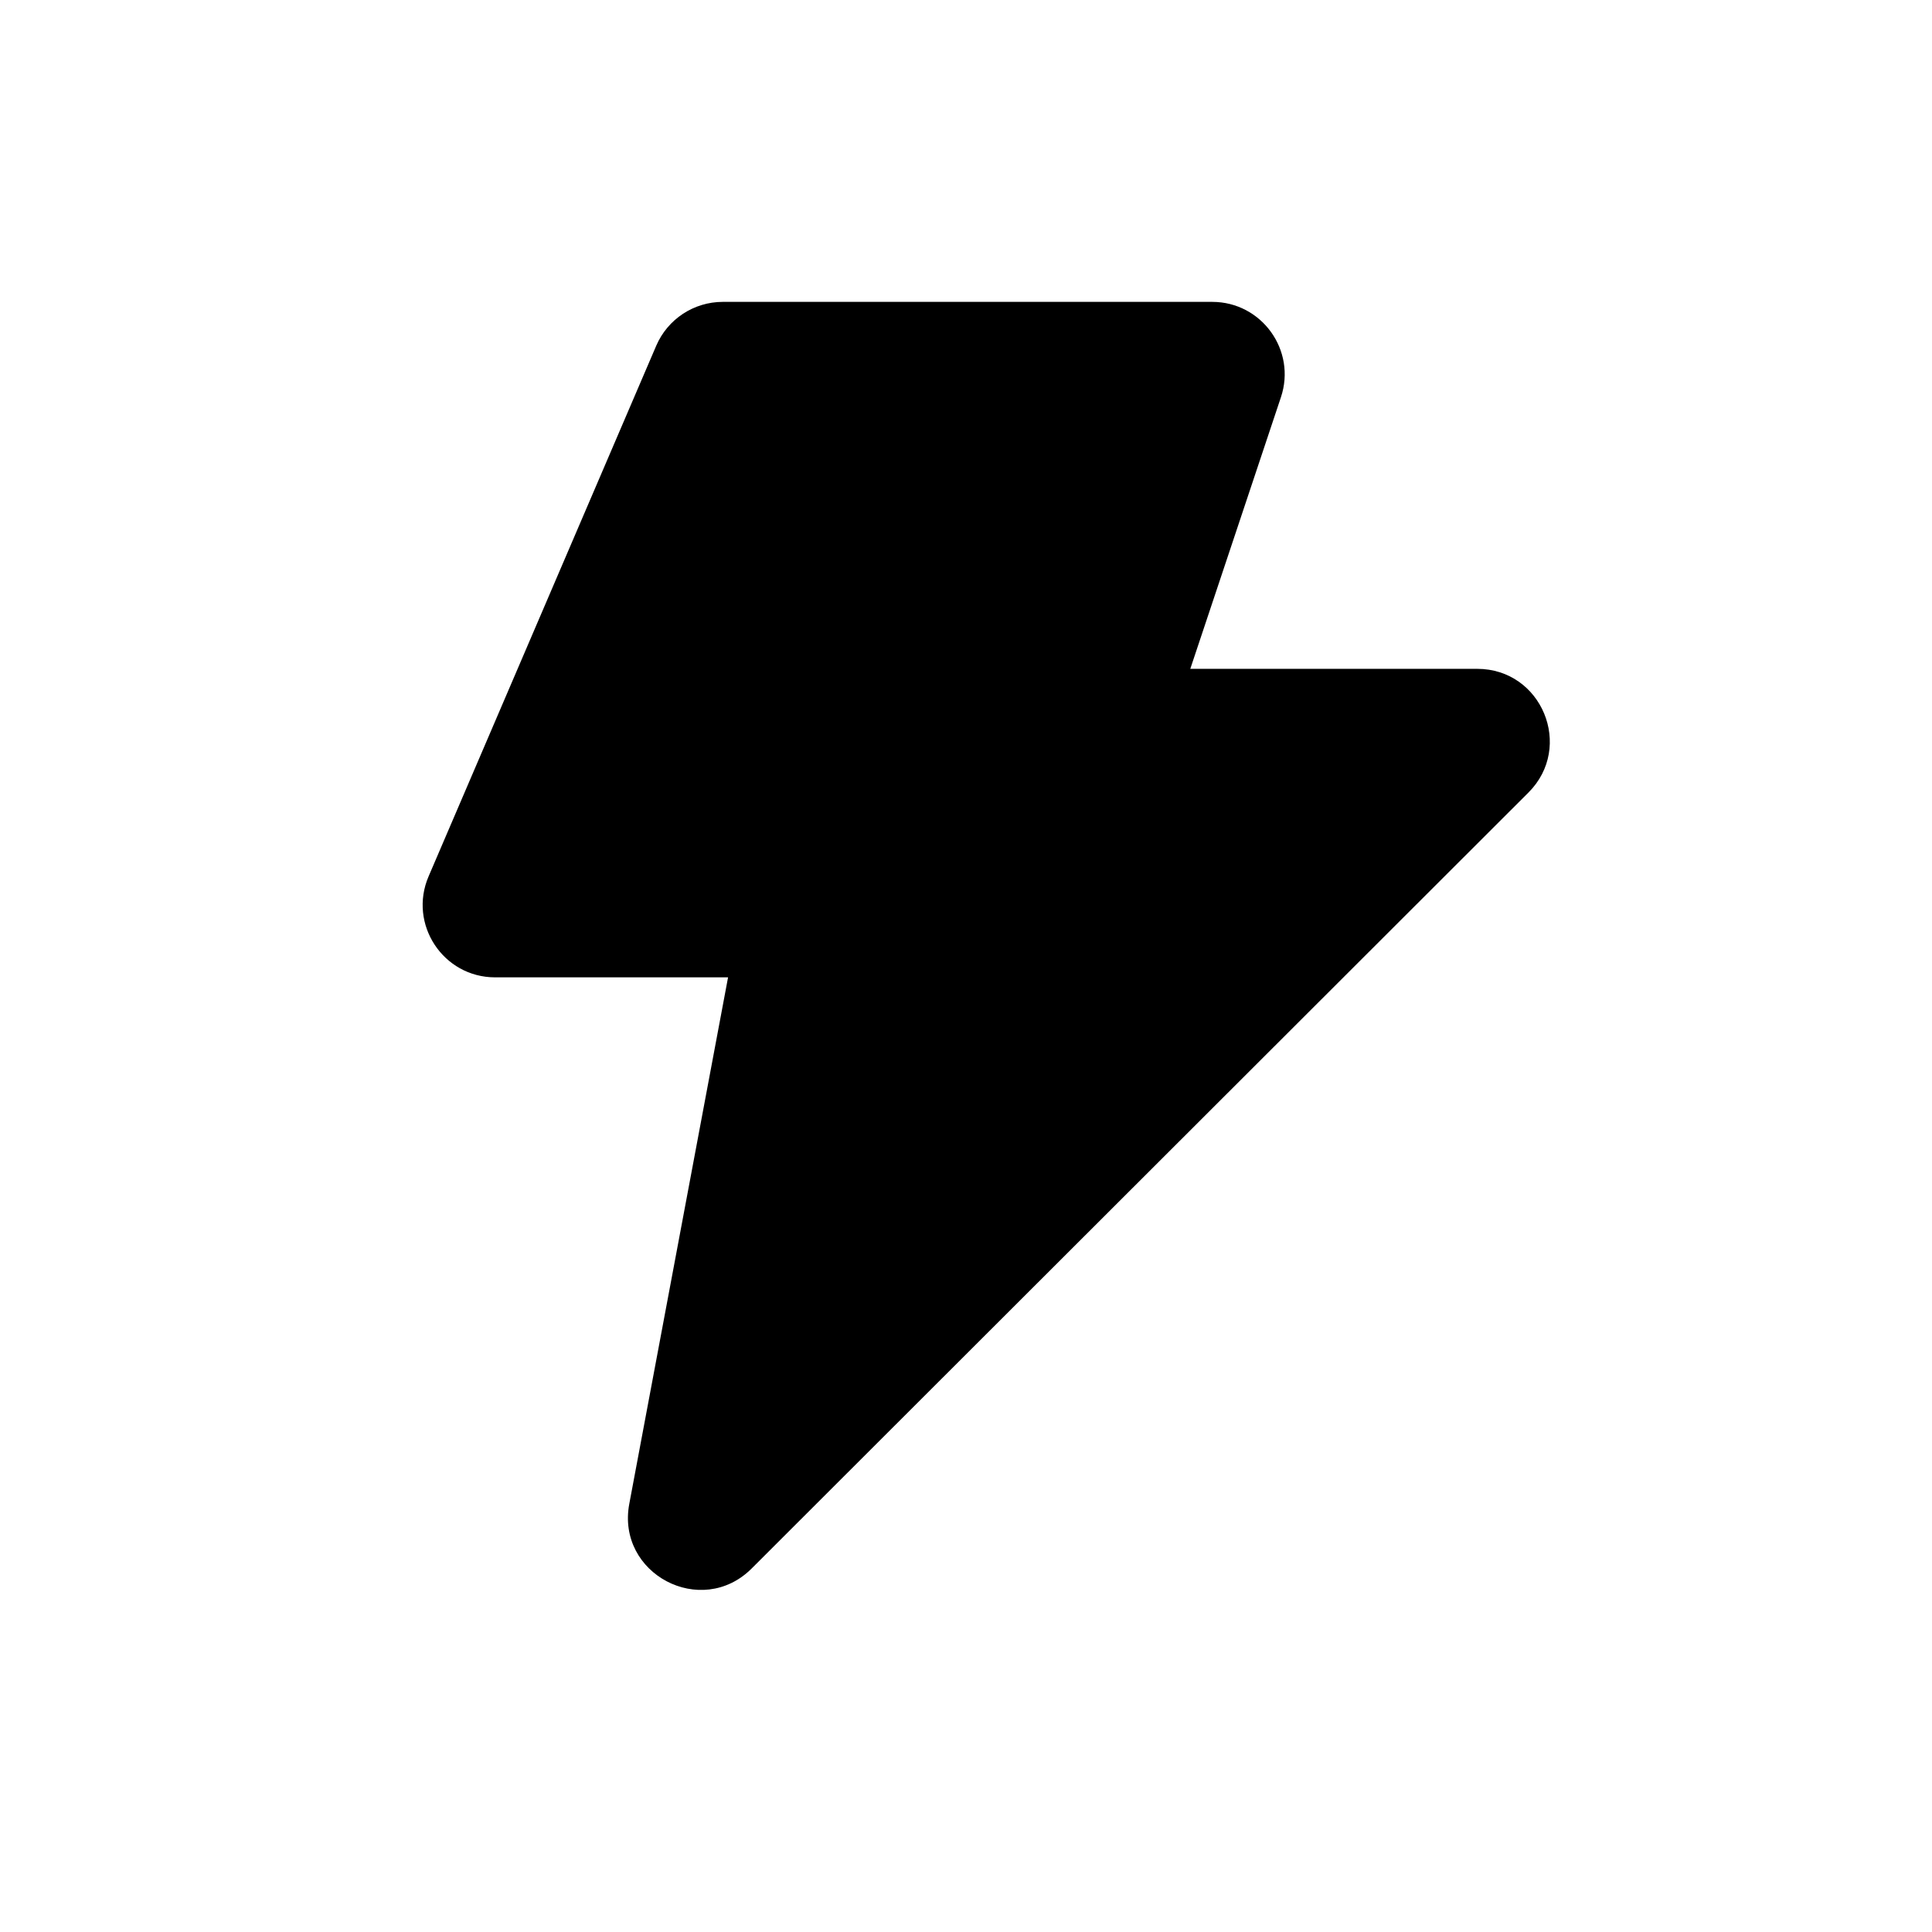 <svg width="32" height="32" viewBox="0 0 32 32" fill="none" xmlns="http://www.w3.org/2000/svg">
<path fill-rule="evenodd" clip-rule="evenodd" d="M10.869 5.727C11.058 5.286 11.492 5 11.972 5H20.078C20.897 5 21.476 5.803 21.216 6.58L19.715 11.078H24.467C25.537 11.078 26.072 12.371 25.316 13.127L12.45 25.979C11.616 26.812 10.205 26.068 10.423 24.908L12.059 16.188H8.201C7.34 16.188 6.759 15.307 7.099 14.515L10.869 5.727Z" fill="black"/>
</svg>
